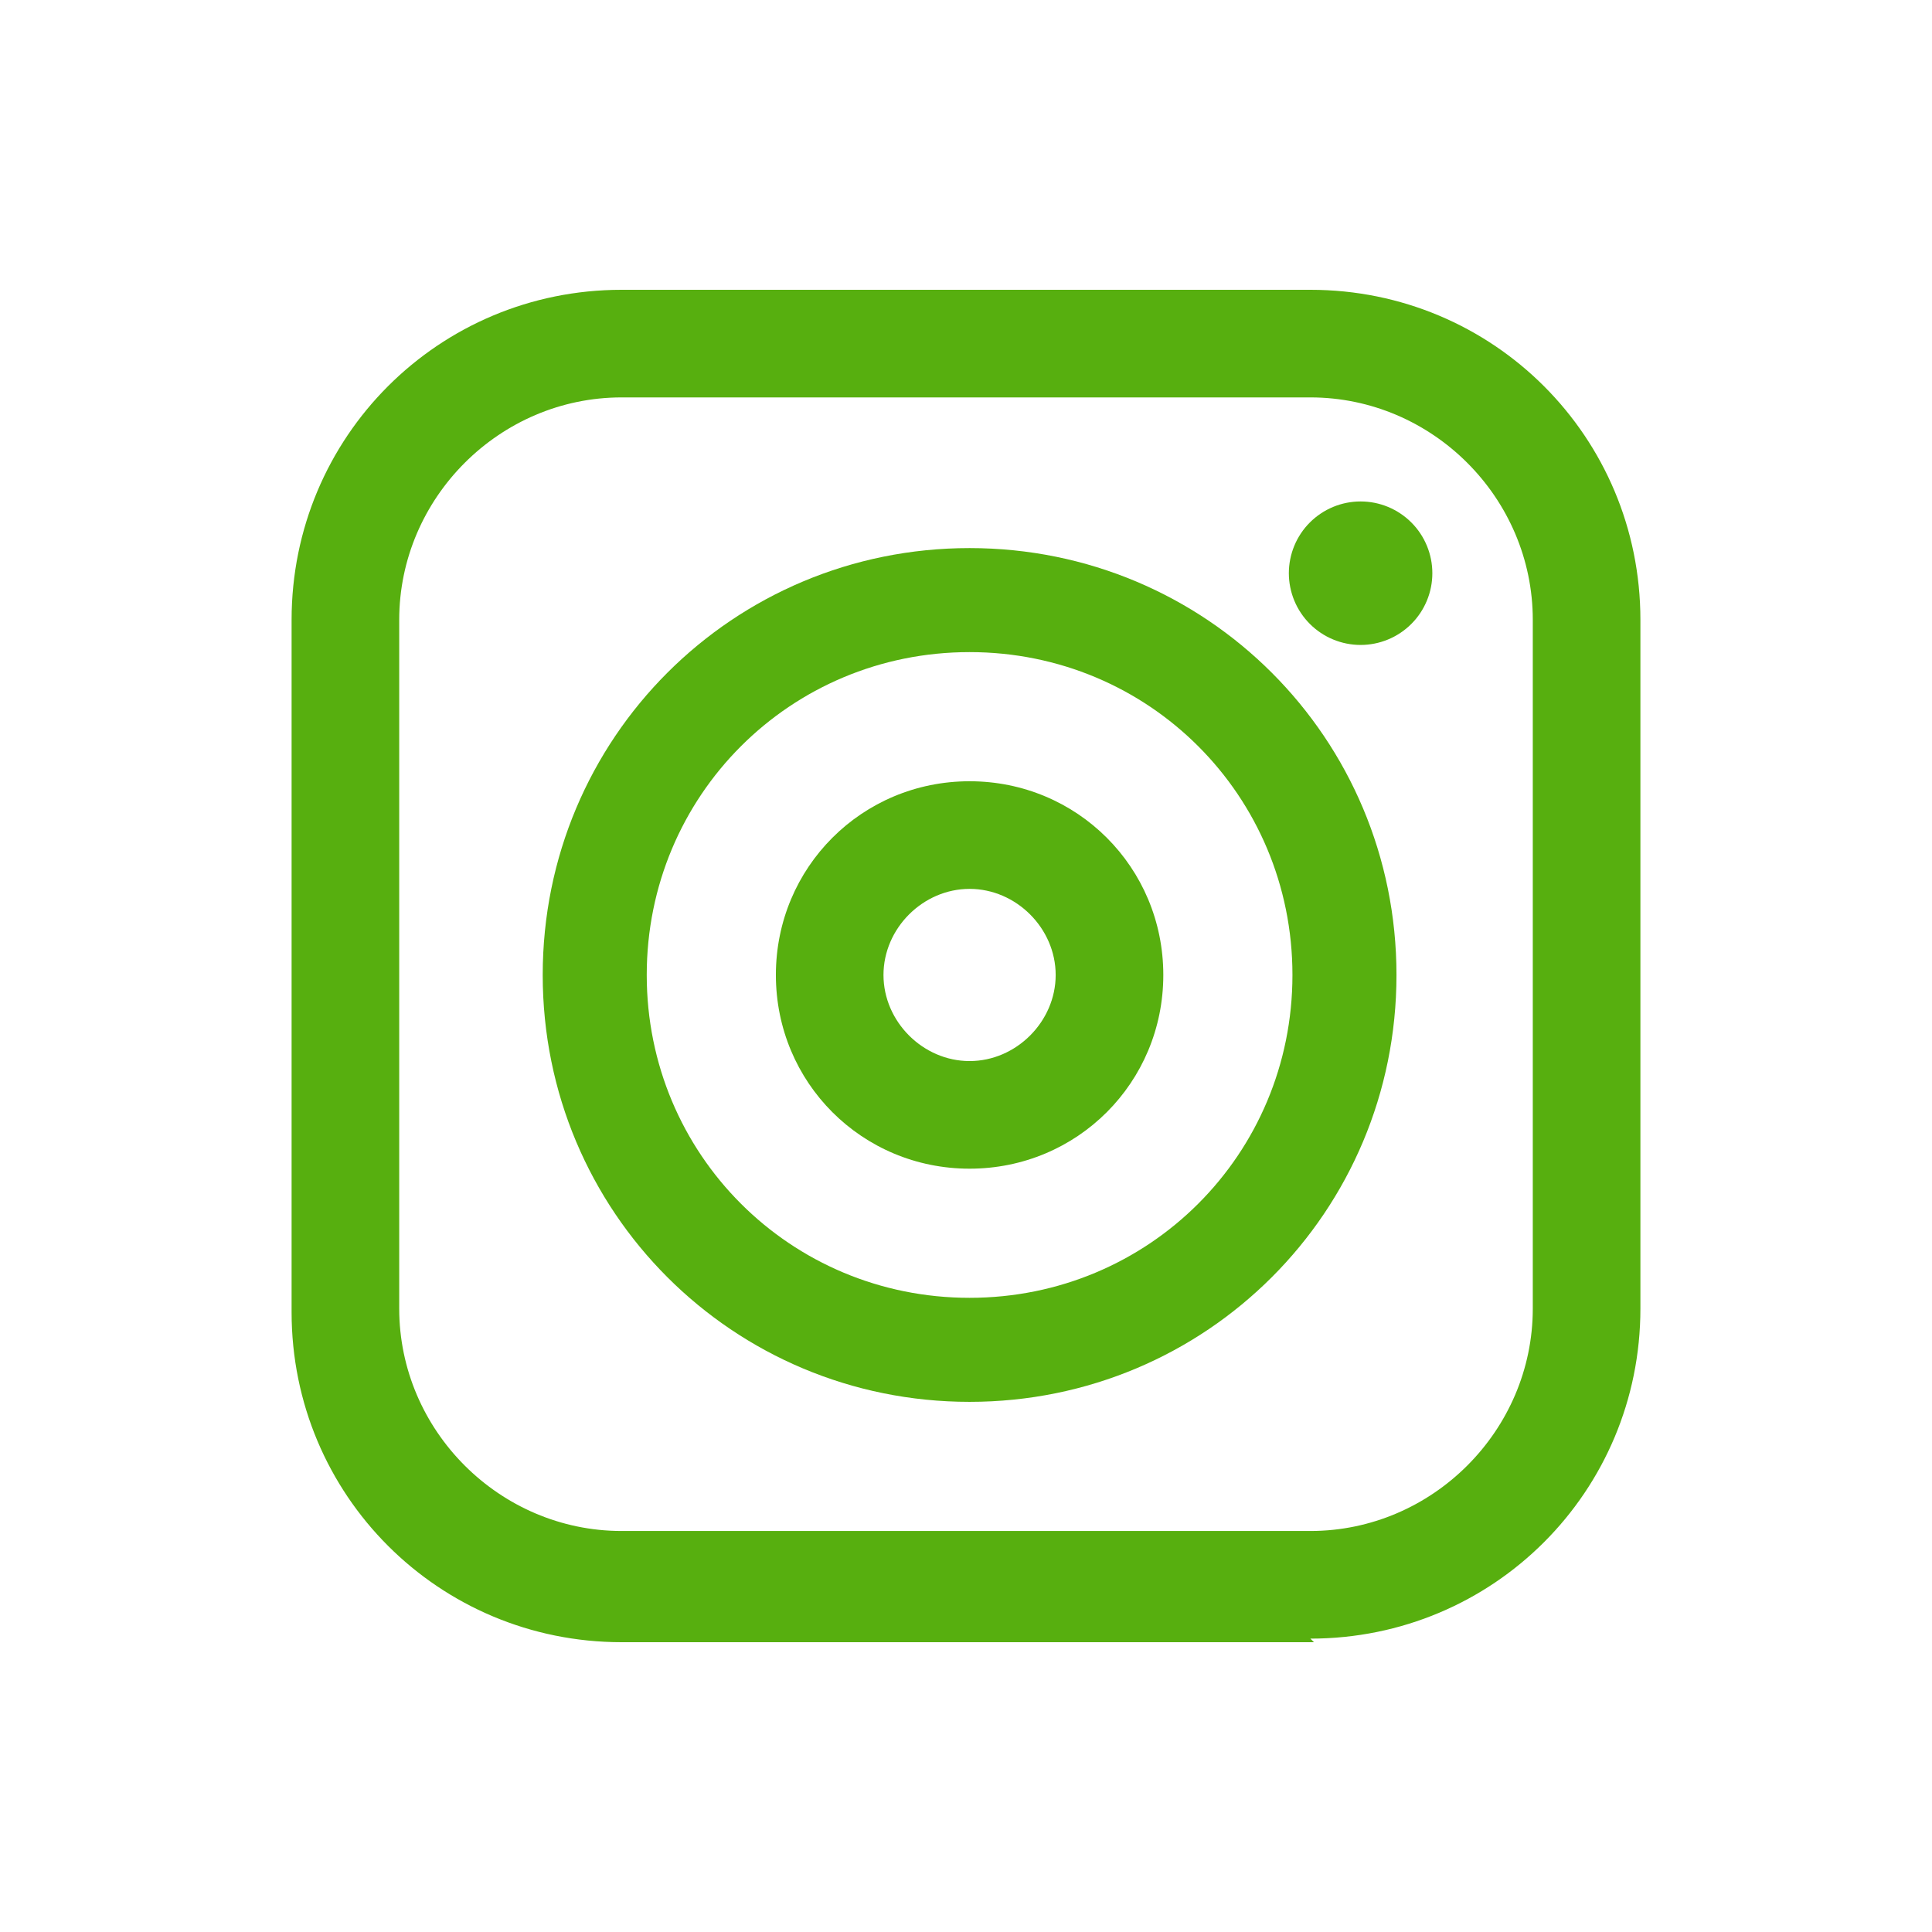 <svg xmlns="http://www.w3.org/2000/svg" xmlns:xlink="http://www.w3.org/1999/xlink" width="500" zoomAndPan="magnify" viewBox="0 0 375 375" height="500" preserveAspectRatio="xMidYMid meet" version="1.0"><defs><clipPath id="88b2607d3f"><path d="M 56.25 56.25 L 318.75 56.25 L 318.75 318.75 L 56.25 318.75 Z M 56.25 56.25 " clip-rule="nonzero"/></clipPath></defs><g clip-path="url(#88b2607d3f)"><path fill="#57af0f" d="M 255.039 318.75 L 120.656 318.75 C 85.145 318.75 56.598 290.203 56.598 254.691 L 56.598 120.309 C 56.598 84.797 85.145 56.25 120.656 56.25 L 254.344 56.25 C 289.855 56.25 318.402 84.797 318.402 120.309 L 318.402 253.996 C 318.402 289.508 289.855 318.055 254.344 318.055 Z M 120.656 77.137 C 96.984 77.137 77.488 96.633 77.488 120.309 L 77.488 253.996 C 77.488 277.668 96.984 297.164 120.656 297.164 L 254.344 297.164 C 278.016 297.164 297.512 277.668 297.512 253.996 L 297.512 120.309 C 297.512 96.633 278.016 77.137 254.344 77.137 Z M 120.656 77.137 " fill-opacity="1" fill-rule="nonzero"/></g><path fill="#57af0f" d="M 188.195 272.098 C 142.242 272.098 105.34 235.195 105.34 189.242 C 105.34 143.285 142.242 106.383 188.195 106.383 C 234.152 106.383 271.055 143.285 271.055 189.242 C 271.055 235.195 234.152 272.098 188.195 272.098 Z M 188.195 126.574 C 153.383 126.574 125.531 154.426 125.531 189.242 C 125.531 224.055 153.383 251.906 188.195 251.906 C 223.012 251.906 250.863 224.055 250.863 189.242 C 250.863 154.426 223.012 126.574 188.195 126.574 Z M 188.195 126.574 " fill-opacity="1" fill-rule="nonzero"/><path fill="#57af0f" d="M 188.195 226.84 C 167.309 226.84 150.598 210.129 150.598 189.242 C 150.598 168.352 167.309 151.641 188.195 151.641 C 209.086 151.641 225.797 168.352 225.797 189.242 C 225.797 210.129 209.086 226.84 188.195 226.84 Z M 188.195 172.531 C 179.145 172.531 171.484 180.188 171.484 189.242 C 171.484 198.293 179.145 205.953 188.195 205.953 C 197.246 205.953 204.906 198.293 204.906 189.242 C 204.906 180.188 197.246 172.531 188.195 172.531 Z M 188.195 172.531 " fill-opacity="1" fill-rule="nonzero"/><path fill="#57af0f" d="M 278.016 111.258 C 278.016 112.172 277.93 113.078 277.75 113.973 C 277.57 114.871 277.309 115.742 276.957 116.586 C 276.605 117.43 276.18 118.234 275.672 118.992 C 275.164 119.754 274.586 120.457 273.938 121.105 C 273.293 121.75 272.59 122.328 271.828 122.836 C 271.066 123.344 270.266 123.773 269.422 124.121 C 268.574 124.473 267.703 124.738 266.809 124.914 C 265.91 125.094 265.004 125.184 264.09 125.184 C 263.176 125.184 262.273 125.094 261.375 124.914 C 260.477 124.738 259.605 124.473 258.762 124.121 C 257.918 123.773 257.113 123.344 256.355 122.836 C 255.594 122.328 254.891 121.75 254.246 121.105 C 253.598 120.457 253.02 119.754 252.512 118.992 C 252.004 118.234 251.574 117.43 251.227 116.586 C 250.875 115.742 250.613 114.871 250.434 113.973 C 250.254 113.078 250.164 112.172 250.164 111.258 C 250.164 110.344 250.254 109.438 250.434 108.539 C 250.613 107.645 250.875 106.773 251.227 105.926 C 251.574 105.082 252.004 104.281 252.512 103.52 C 253.02 102.758 253.598 102.055 254.246 101.41 C 254.891 100.762 255.594 100.188 256.355 99.68 C 257.113 99.168 257.918 98.742 258.762 98.391 C 259.605 98.039 260.477 97.777 261.375 97.598 C 262.273 97.422 263.176 97.332 264.09 97.332 C 265.004 97.332 265.91 97.422 266.809 97.598 C 267.703 97.777 268.574 98.039 269.422 98.391 C 270.266 98.742 271.066 99.168 271.828 99.68 C 272.59 100.188 273.293 100.762 273.938 101.41 C 274.586 102.055 275.164 102.758 275.672 103.52 C 276.18 104.281 276.605 105.082 276.957 105.926 C 277.309 106.773 277.57 107.645 277.75 108.539 C 277.93 109.438 278.016 110.344 278.016 111.258 Z M 278.016 111.258 " fill-opacity="1" fill-rule="nonzero"/></svg>